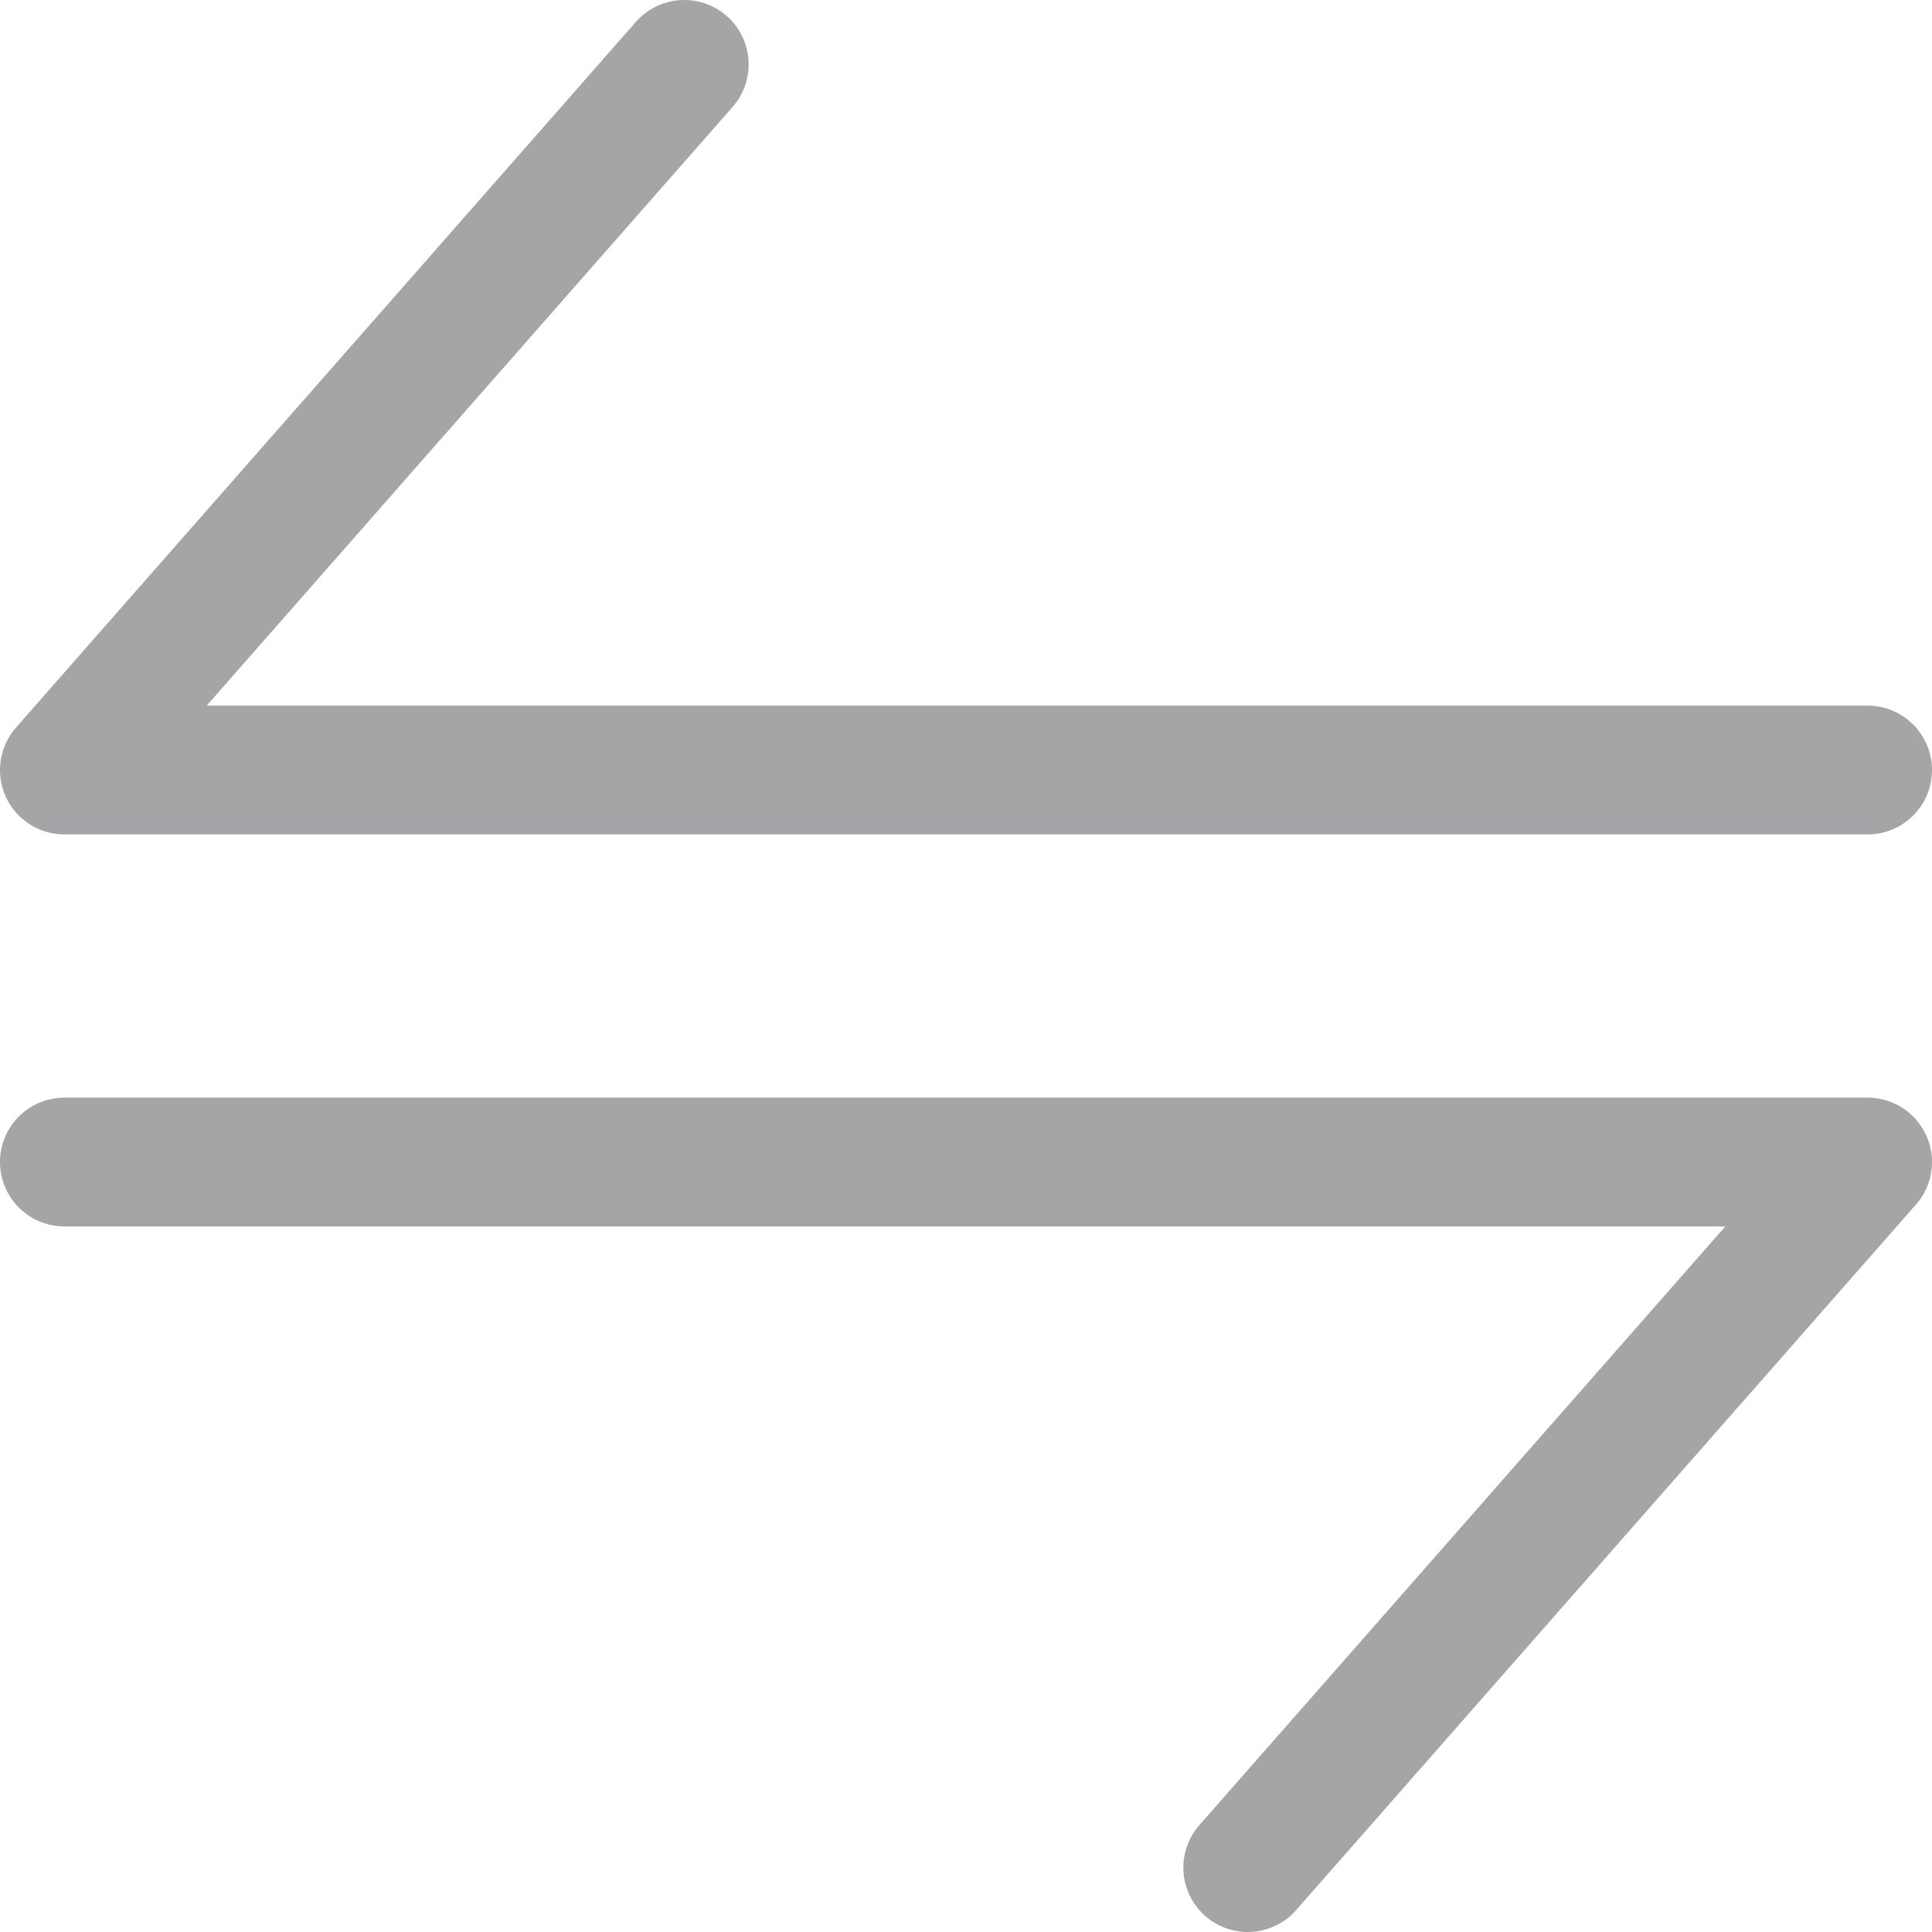 <svg width="30" height="30" viewBox="0 0 30 30" fill="none" xmlns="http://www.w3.org/2000/svg">
<path d="M29 11.957H1L10.625 1M1 18.044H29L19.375 29" stroke="#A5A5A7" stroke-width="2" stroke-linecap="round" stroke-linejoin="round"/>
</svg>
